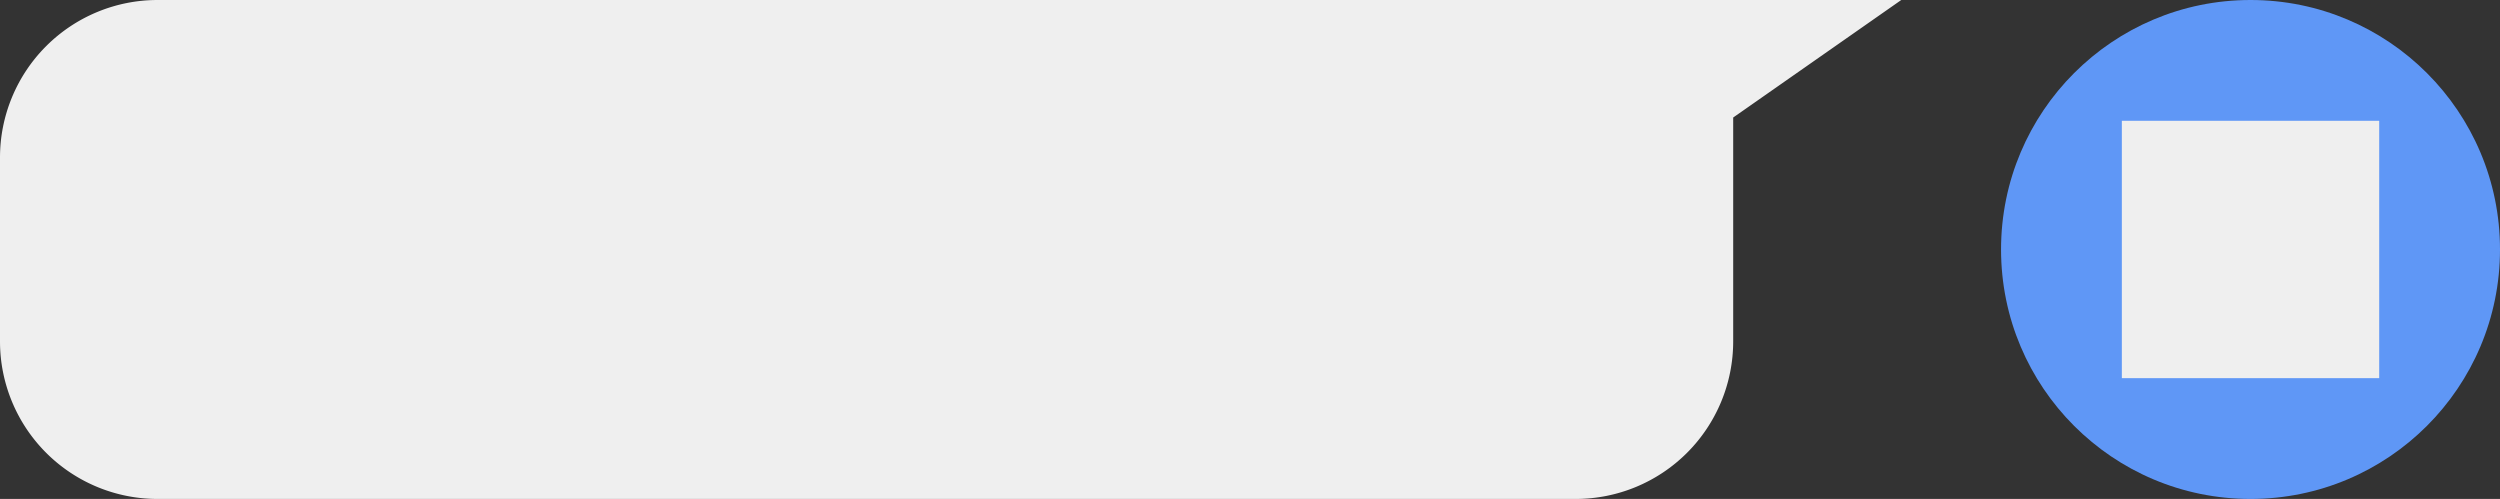 <svg xmlns="http://www.w3.org/2000/svg" width="476" height="95" viewBox="0 0 476 95">
  <rect x="0" y="0" width="476" height="95" fill="#333333" stroke="none"/>
  <g id="Message_2" data-name="Message 2" transform="translate(-418 -437)">
    <g id="Avatar_2_-_1" data-name="Avatar 2 - 1" transform="translate(799 437)">
      <circle id="Ellipse_7" data-name="Ellipse 7" cx="47.5" cy="47.5" r="47.5" fill="#5f97f6"/>
      <rect id="Rectangle_21" data-name="Rectangle 21" width="49" height="49" transform="translate(23 23)" fill="#efefef"/>
    </g>
    <path id="Union_1" data-name="Union 1" d="M75.887,95H0L32,72.625V30A30,30,0,0,1,62,0H332a30,30,0,0,1,30,30V65a30,30,0,0,1-30,30Z" transform="translate(780 532) rotate(180)" fill="#efefef"/>
  </g>
</svg>
